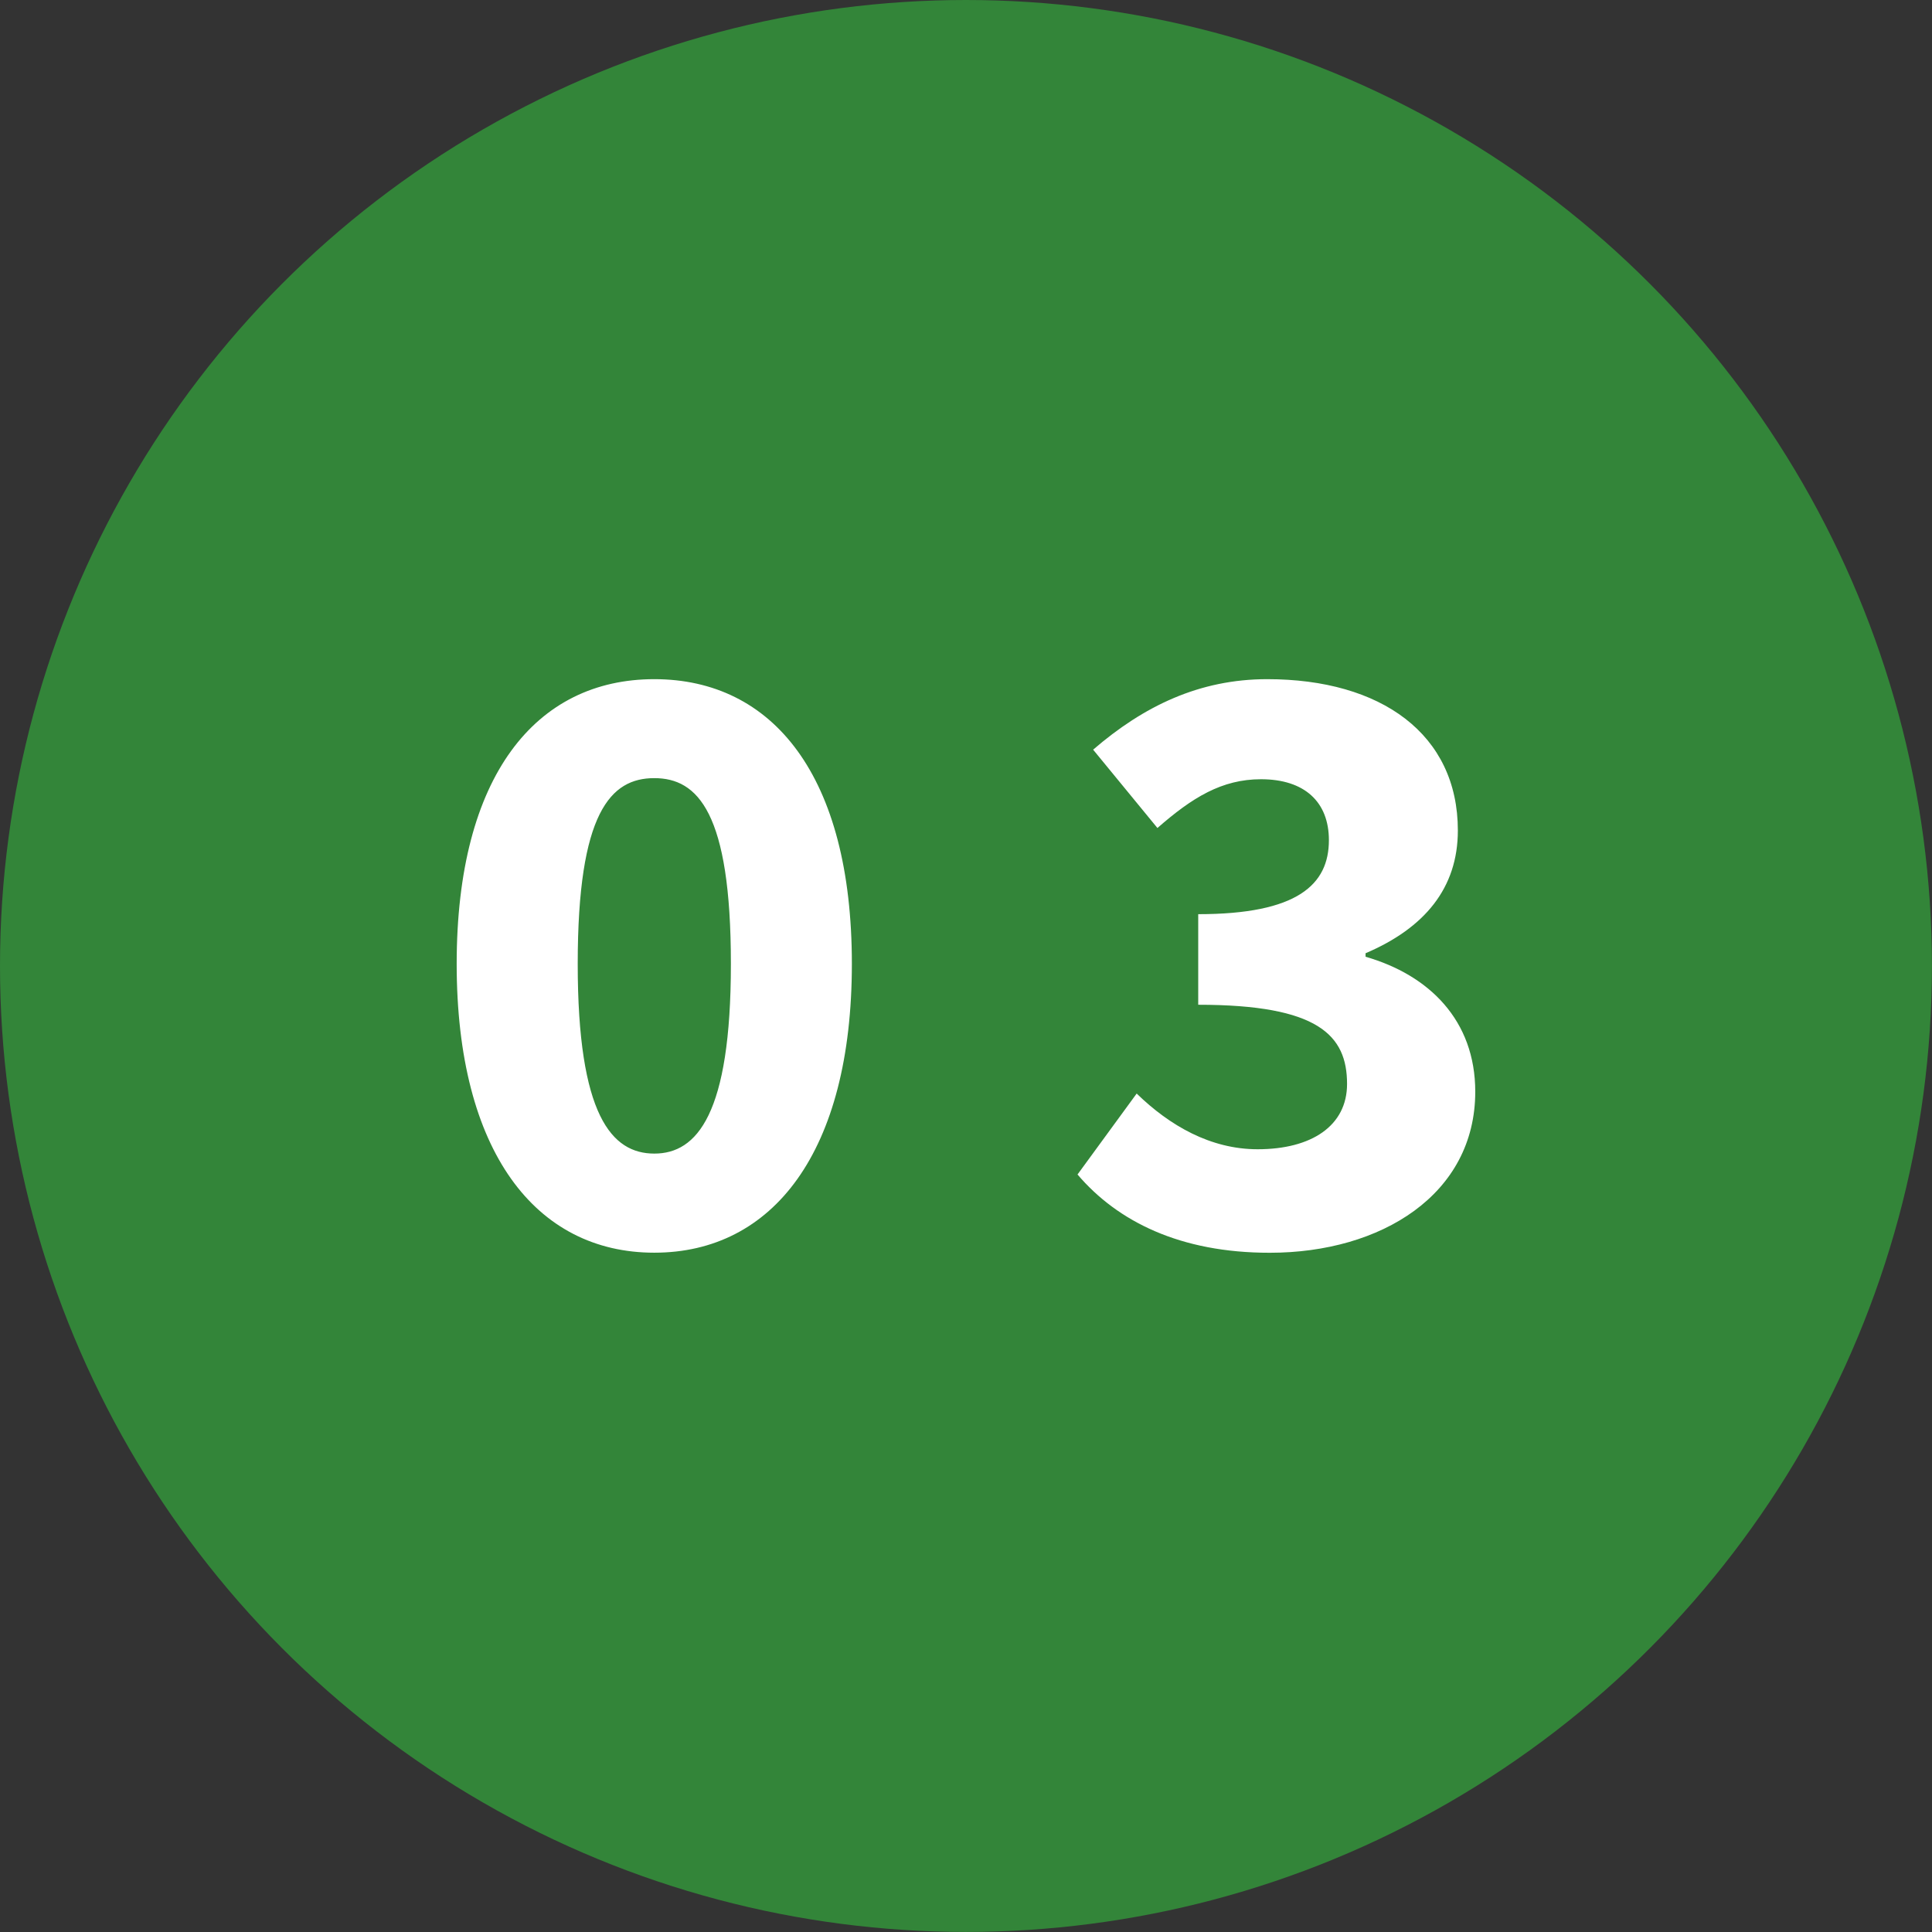 <svg xmlns="http://www.w3.org/2000/svg" viewBox="0 0 280.91 280.91"><rect x="0" y="0" width="280.91" height="280.91" fill="#333333" stroke="none"/><defs><style>.cls-1{fill:#338539}.cls-2{fill:#fff}</style></defs><title>11-1</title><g id="Слой_2" data-name="Слой 2"><g id="Layer_1" data-name="Layer 1"><circle class="cls-1" cx="140.45" cy="140.45" r="140.45"/><path class="cls-2" d="M66.4 140.14c0-27.34 11.52-41.39 28.73-41.39s28.73 14 28.73 41.39-11.52 42-28.73 42-28.73-14.66-28.73-42zm39.87 0c0-22-4.81-27-11.14-27S84 118.11 84 140.14s4.94 27.59 11.14 27.59 11.13-5.73 11.13-27.59zm50.4 30.63l8.6-11.77c4.81 4.68 10.76 8.1 17.59 8.1 7.85 0 13-3.42 13-9.49 0-7.09-4.18-11.52-21.64-11.52v-13.17c14.43 0 19-4.3 19-10.76 0-5.57-3.55-8.86-9.87-8.86-5.7 0-10 2.66-15.06 7.09L158.94 109c7.34-6.33 15.44-10.25 25.31-10.25 16.58 0 27.72 8 27.72 22 0 8.35-4.81 14.18-13.42 17.85v.51c9.24 2.66 15.95 9.24 15.95 19.62 0 14.94-13.67 23.42-29.87 23.42-13.03.01-22.14-4.55-27.96-11.38z"/></g></g></svg>